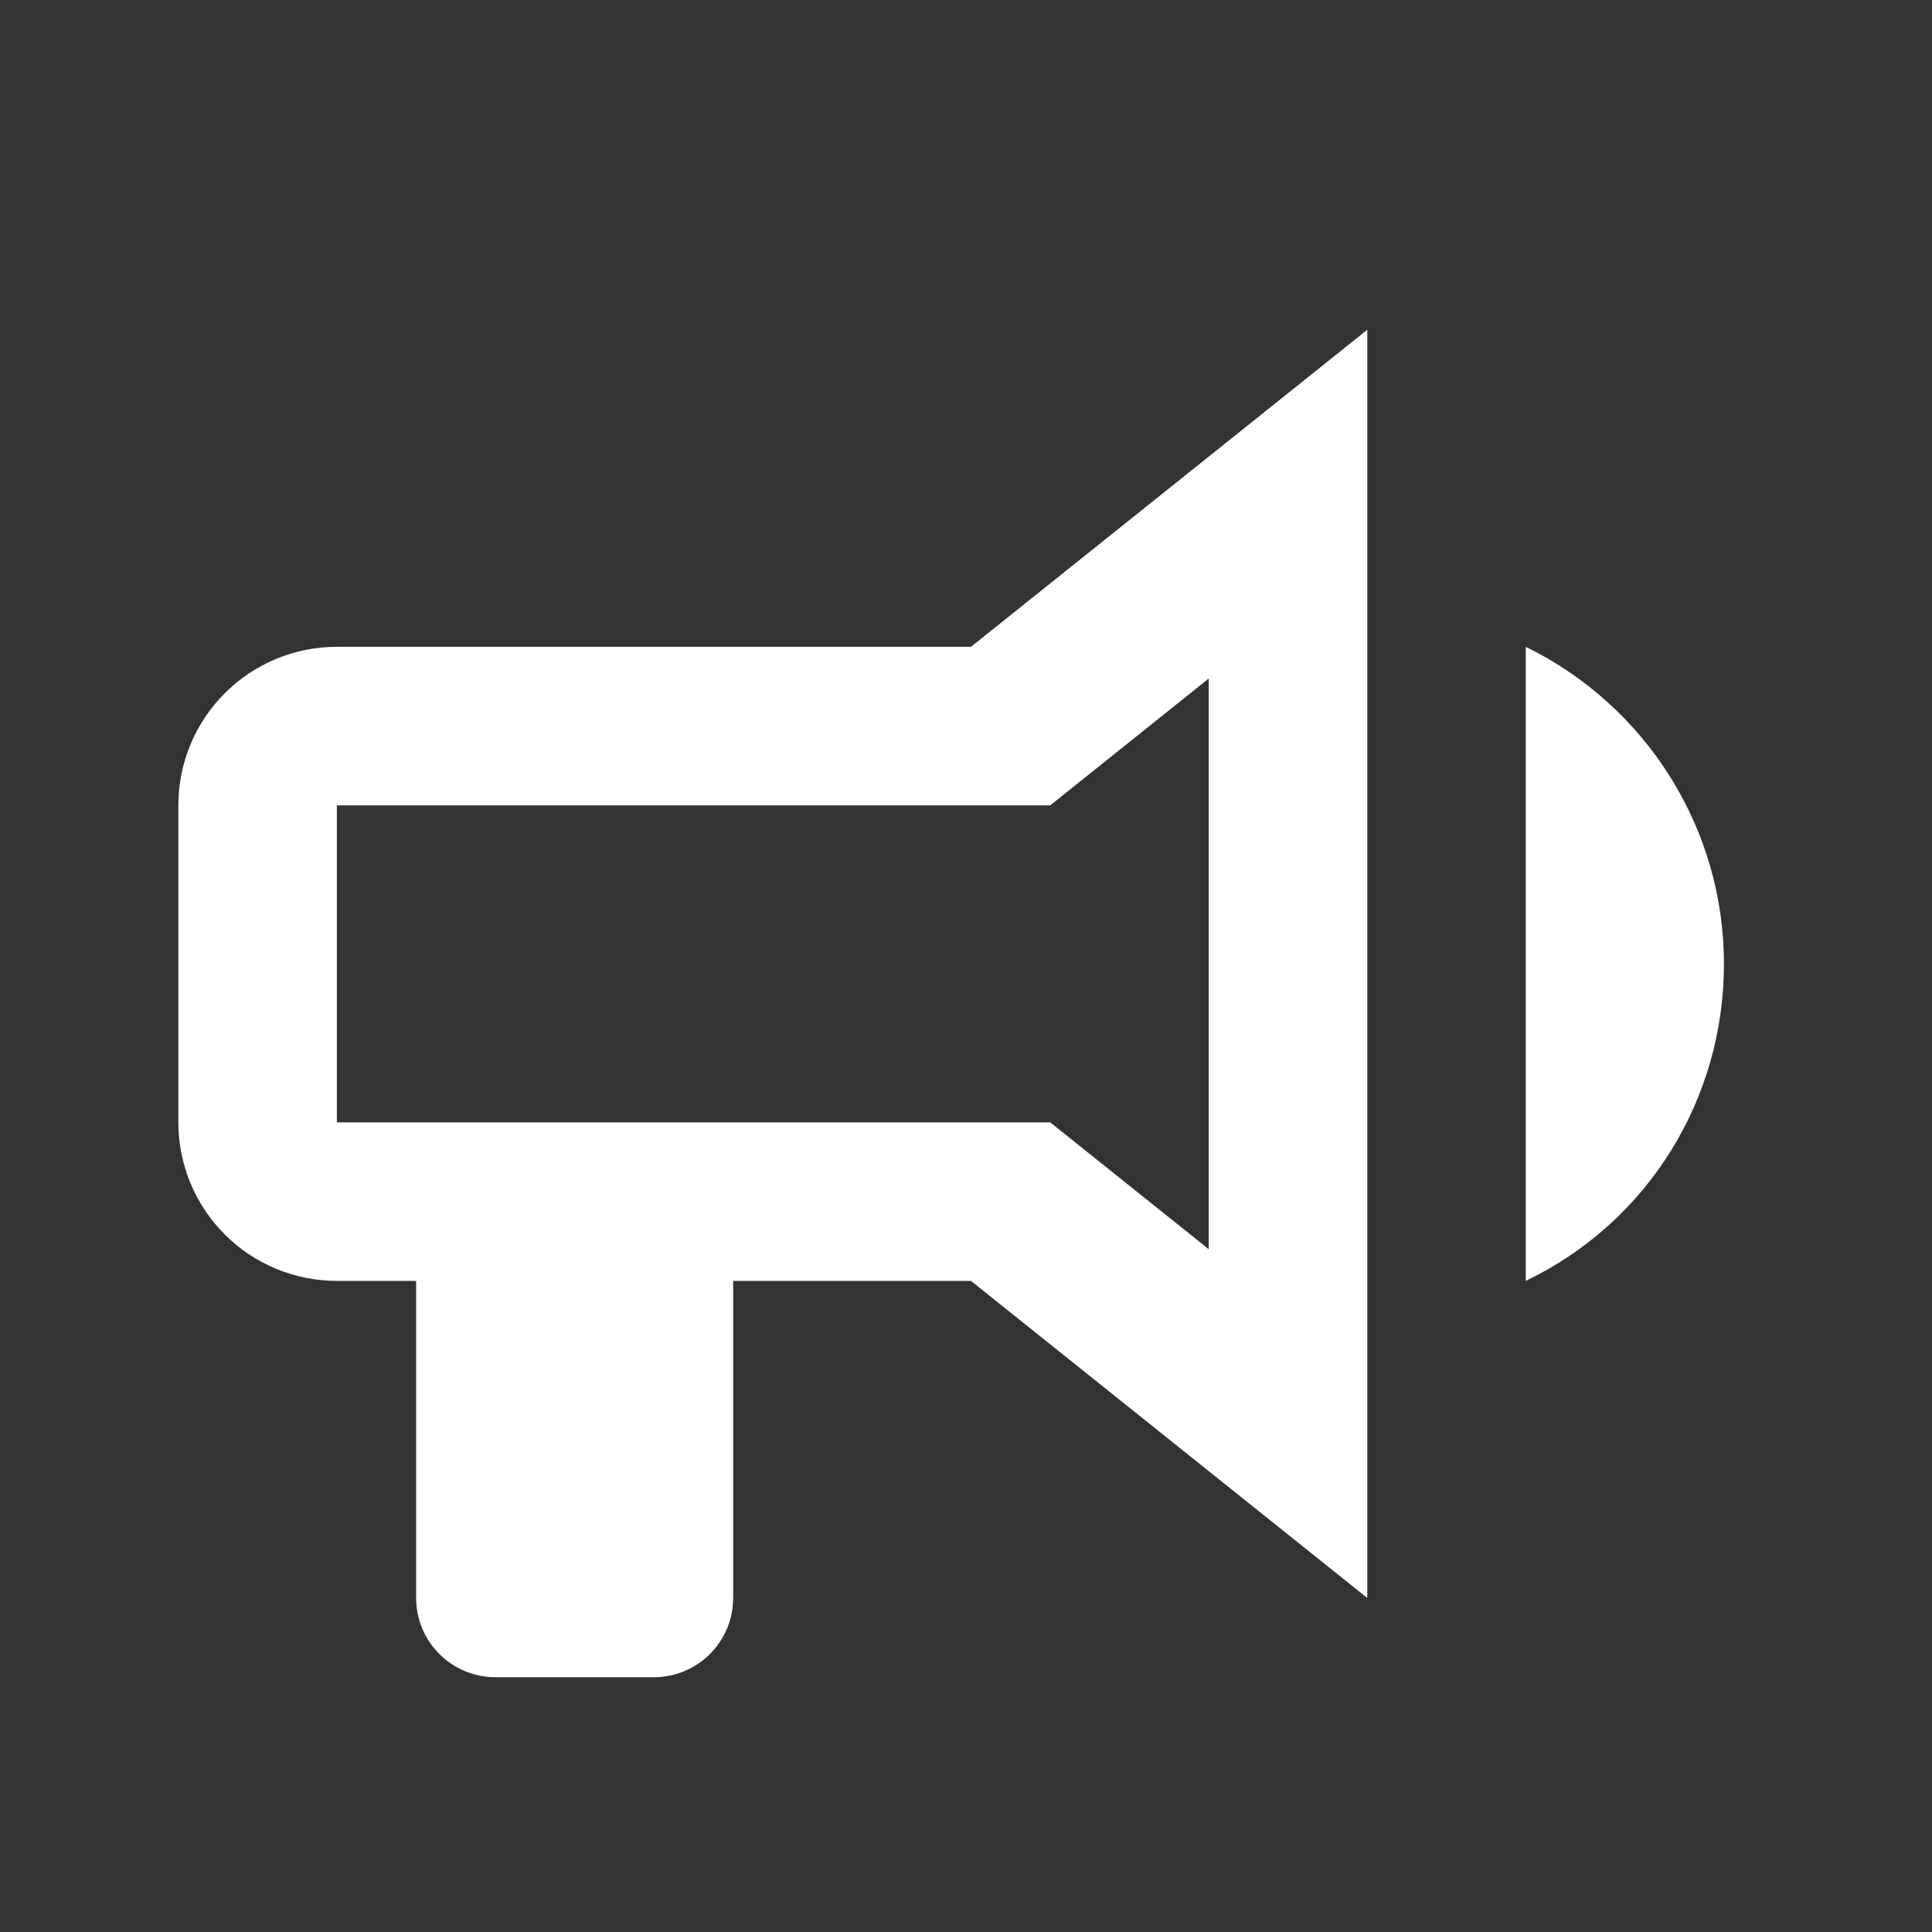<svg width="65" height="65" viewBox="0 0 65 65" fill="none" xmlns="http://www.w3.org/2000/svg">
<rect x="0" y="0" width="65" height="65" fill="#333333" stroke="none"/>
<path d="M32.667 21.761H11.333C9.919 21.761 8.562 22.323 7.562 23.323C6.562 24.323 6 25.68 6 27.095V37.761C6 39.176 6.562 40.532 7.562 41.532C8.562 42.533 9.919 43.094 11.333 43.094H14V53.761C14 54.468 14.281 55.147 14.781 55.647C15.281 56.147 15.959 56.428 16.667 56.428H22C22.707 56.428 23.386 56.147 23.886 55.647C24.386 55.147 24.667 54.468 24.667 53.761V43.094H32.667L46 53.761V11.095L32.667 21.761ZM40.667 42.028L35.333 37.761H11.333V27.095H35.333L40.667 22.828V42.028ZM58 32.428C58 36.988 55.44 41.121 51.333 43.094V21.761C55.413 23.761 58 27.895 58 32.428Z" fill="white"/>
</svg>
